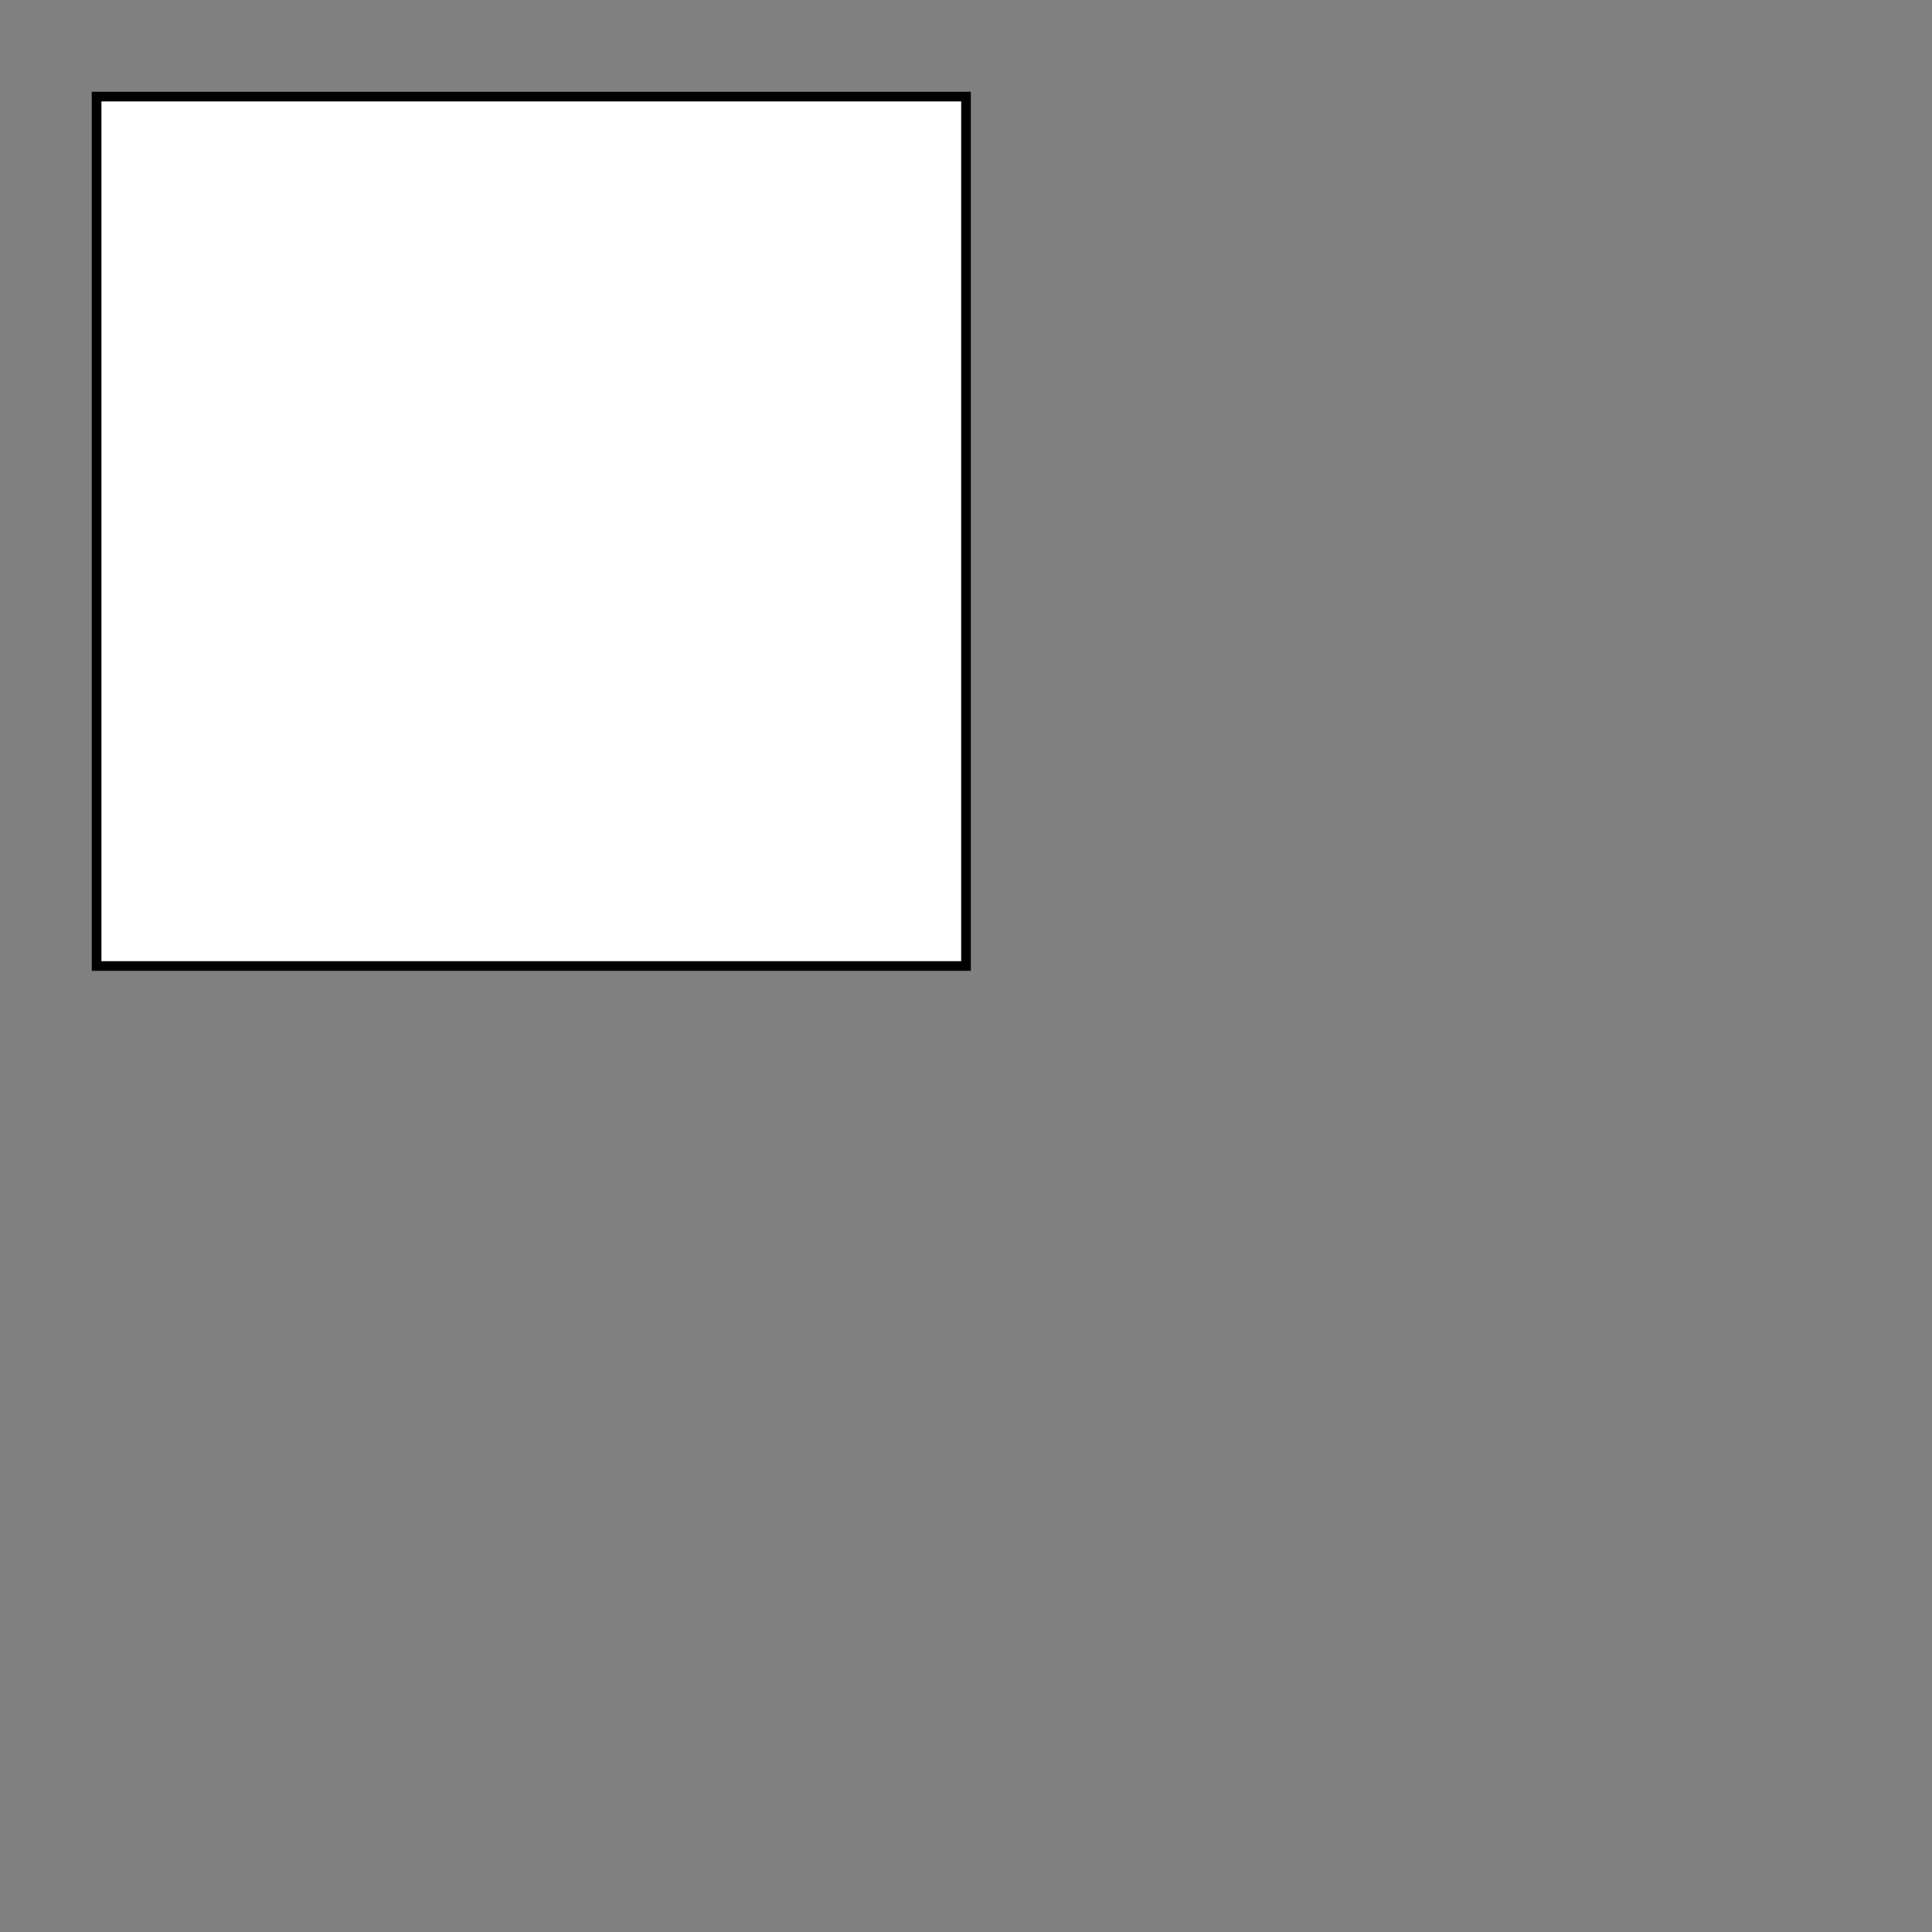 <svg width="200" height="200" xmlns="http://www.w3.org/2000/svg">
  <rect width="100%" height="100%" fill="#808080" stroke="none"/>
  <path d="M10 10 L100 10 L100 100 L10 100 Z" fill="white" stroke="black" />
</svg>